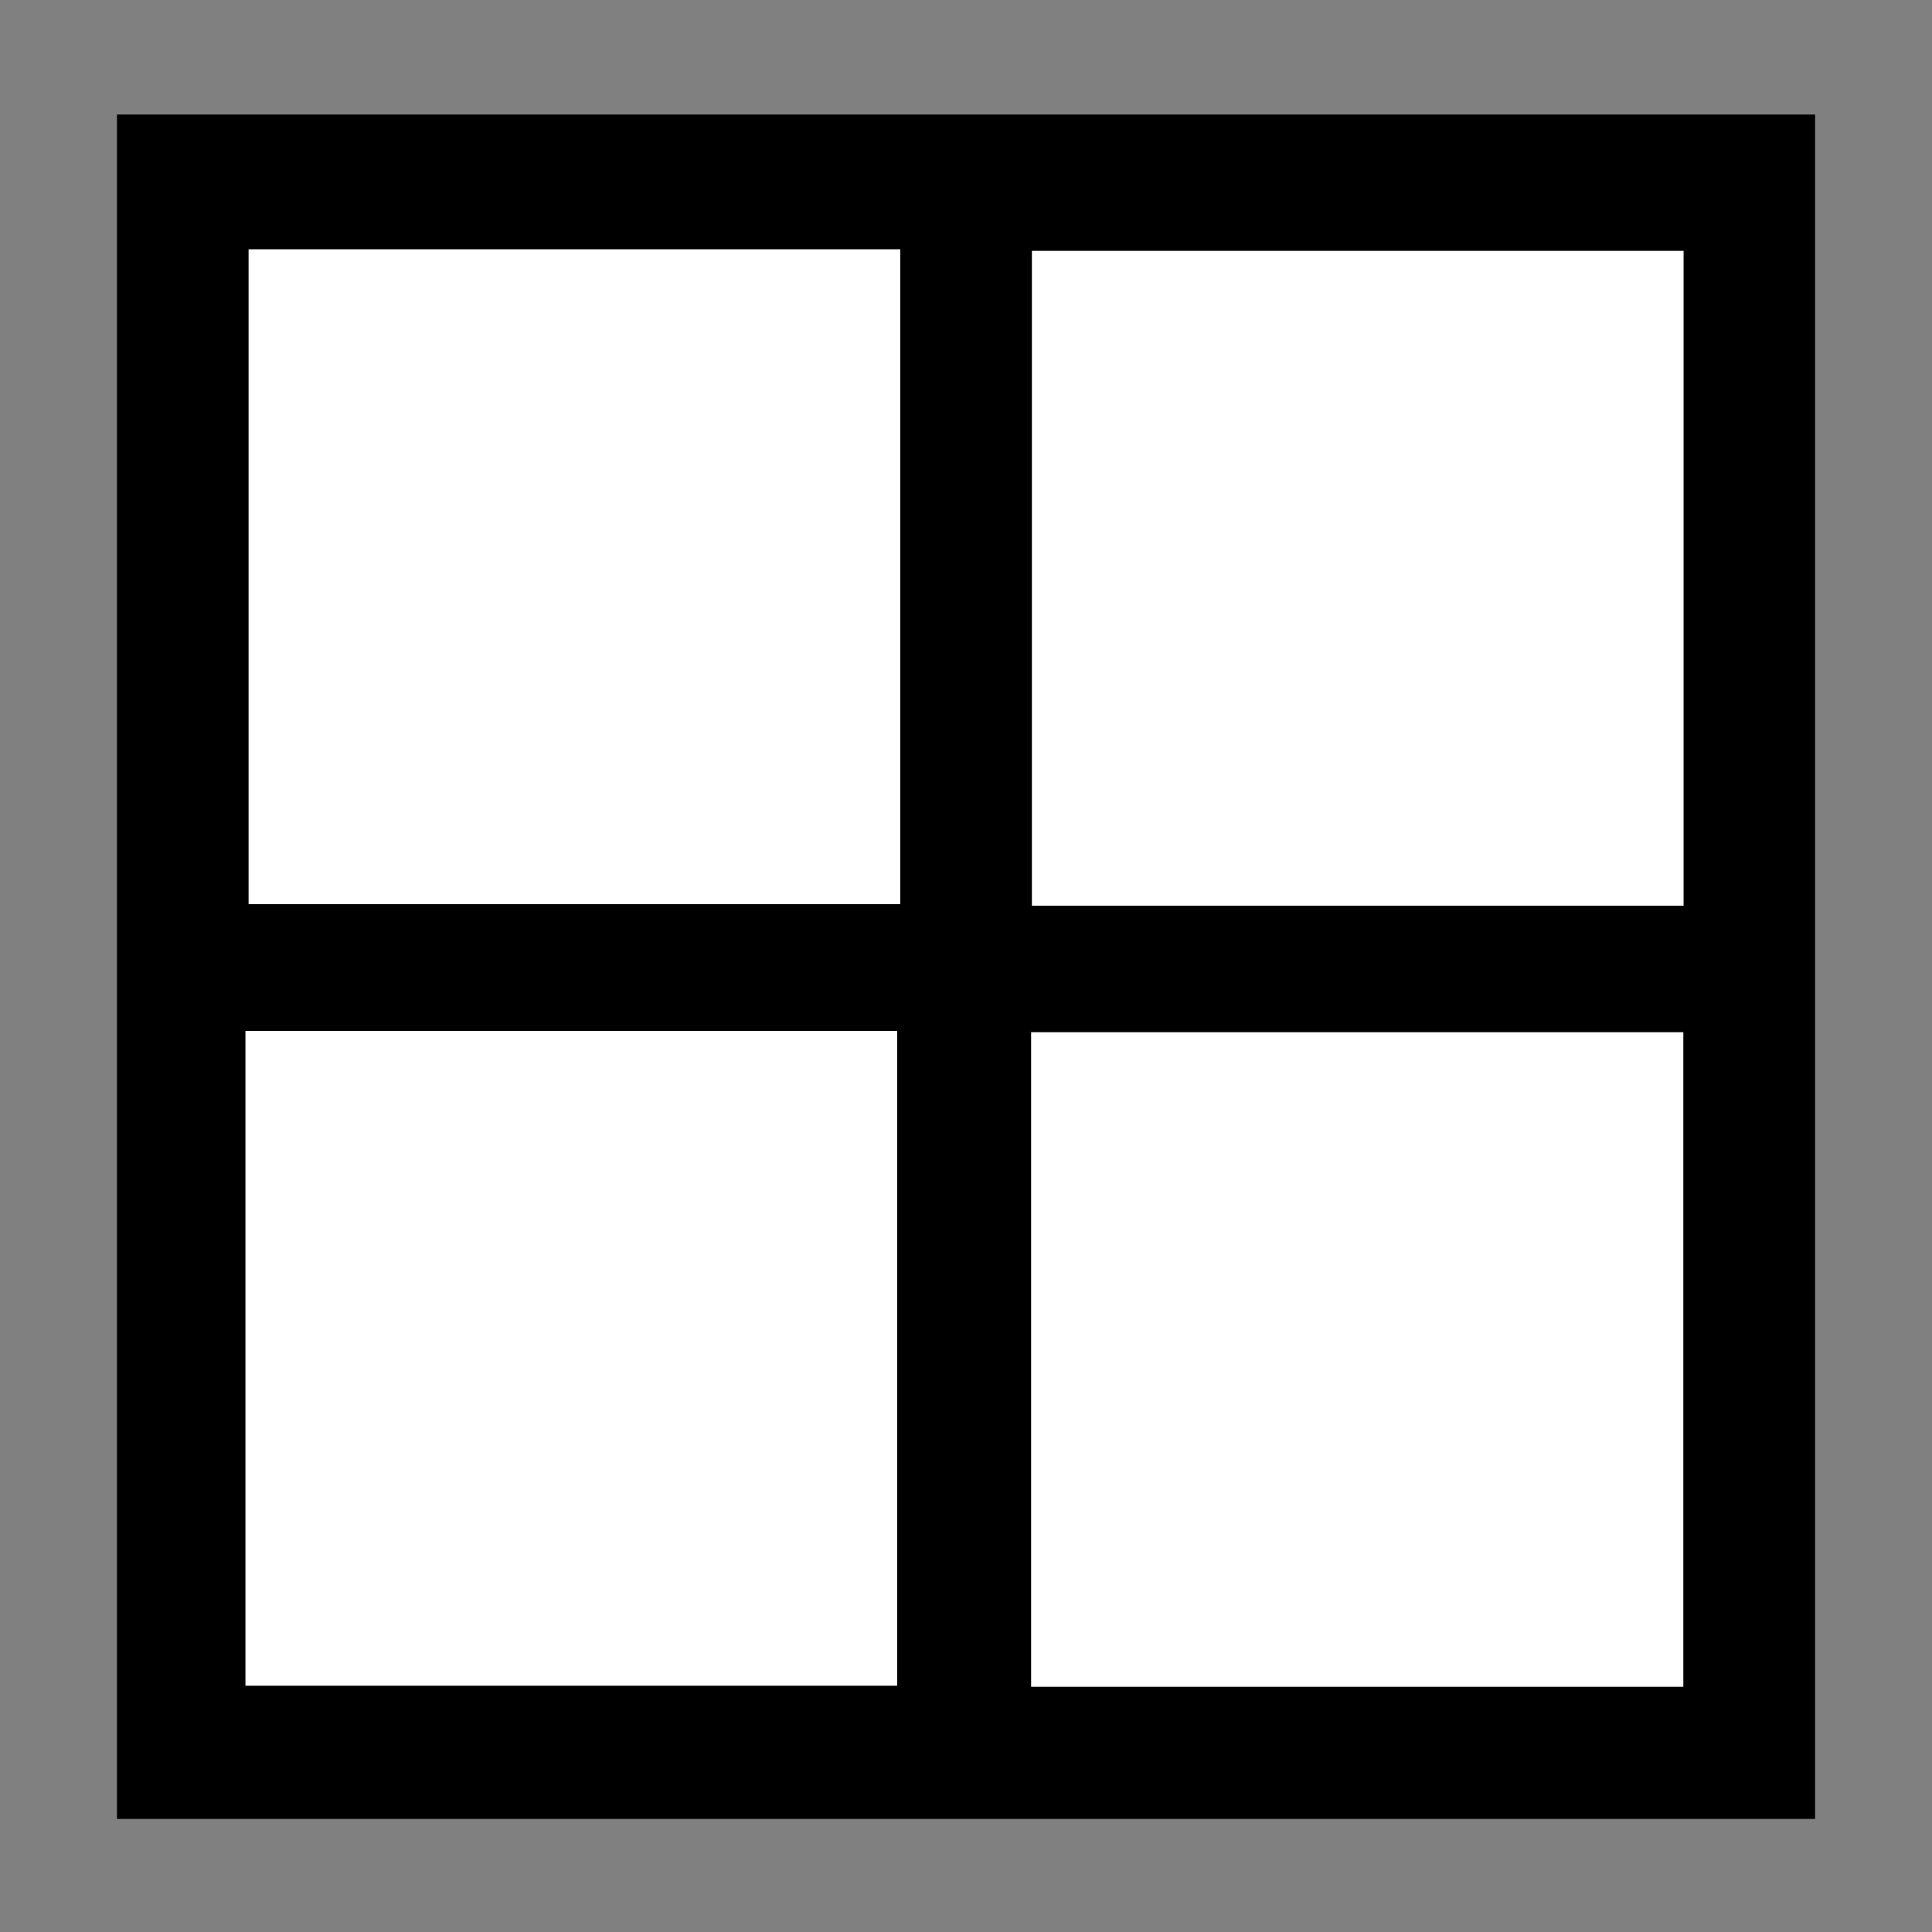 <?xml version="1.0" encoding="UTF-8" standalone="no"?>
<!-- Created with Inkscape (http://www.inkscape.org/) -->

<svg
   xmlns:dc="http://purl.org/dc/elements/1.1/"
   xmlns:cc="http://creativecommons.org/ns#"
   xmlns:rdf="http://www.w3.org/1999/02/22-rdf-syntax-ns#"
   xmlns:svg="http://www.w3.org/2000/svg"
   xmlns="http://www.w3.org/2000/svg"
   xmlns:sodipodi="http://sodipodi.sourceforge.net/DTD/sodipodi-0.dtd"
   xmlns:inkscape="http://www.inkscape.org/namespaces/inkscape"
   id="svg2"
   version="1.1"
   inkscape:version="0.48.2 r9819"
   width="512"
   height="512"
   sodipodi:docname="set_border_all.svg">
  <rect width="100%" height="100%" fill="#808080" stroke="none"/>
  <defs
     id="defs6" />
  <sodipodi:namedview
     pagecolor="#ffffff"
     bordercolor="#666666"
     borderopacity="1"
     objecttolerance="10"
     gridtolerance="10"
     guidetolerance="10"
     inkscape:pageopacity="0"
     inkscape:pageshadow="2"
     inkscape:window-width="1680"
     inkscape:window-height="988"
     id="namedview4"
     showgrid="false"
     inkscape:zoom="1"
     inkscape:cx="11.162859"
     inkscape:cy="246.4375"
     inkscape:window-x="1358"
     inkscape:window-y="-8"
     inkscape:window-maximized="1"
     inkscape:current-layer="svg2" />
  <g
     id="g3803"
     transform="matrix(34.638,0,0,34.638,-38.728,-3.283)">
    <rect
       y="0.971"
       x="2.013"
       height="13.04"
       width="12.992"
       id="rect2989"
       style="fill:#000000;fill-opacity:1;stroke:none" />
    <rect
       y="2.002"
       x="3.02"
       height="5.01"
       width="4.986"
       id="rect2991"
       style="fill:#ffffff;fill-opacity:1;stroke:none" />
    <rect
       y="2.014"
       x="9.013"
       height="5.01"
       width="4.986"
       id="rect2991-1"
       style="fill:#ffffff;fill-opacity:1;stroke:none" />
    <rect
       y="7.982"
       x="2.996"
       height="5.01"
       width="4.986"
       id="rect2991-7"
       style="fill:#ffffff;fill-opacity:1;stroke:none" />
    <path
       inkscape:connector-curvature="0"
       id="path3031"
       d="m 9.007,10.496 0,-2.504 2.495,0 2.495,0 0,2.504 0,2.504 -2.495,0 -2.495,0 0,-2.504 z"
       style="fill:#ffffff;fill-opacity:1;stroke:none" />
  </g>
</svg>
